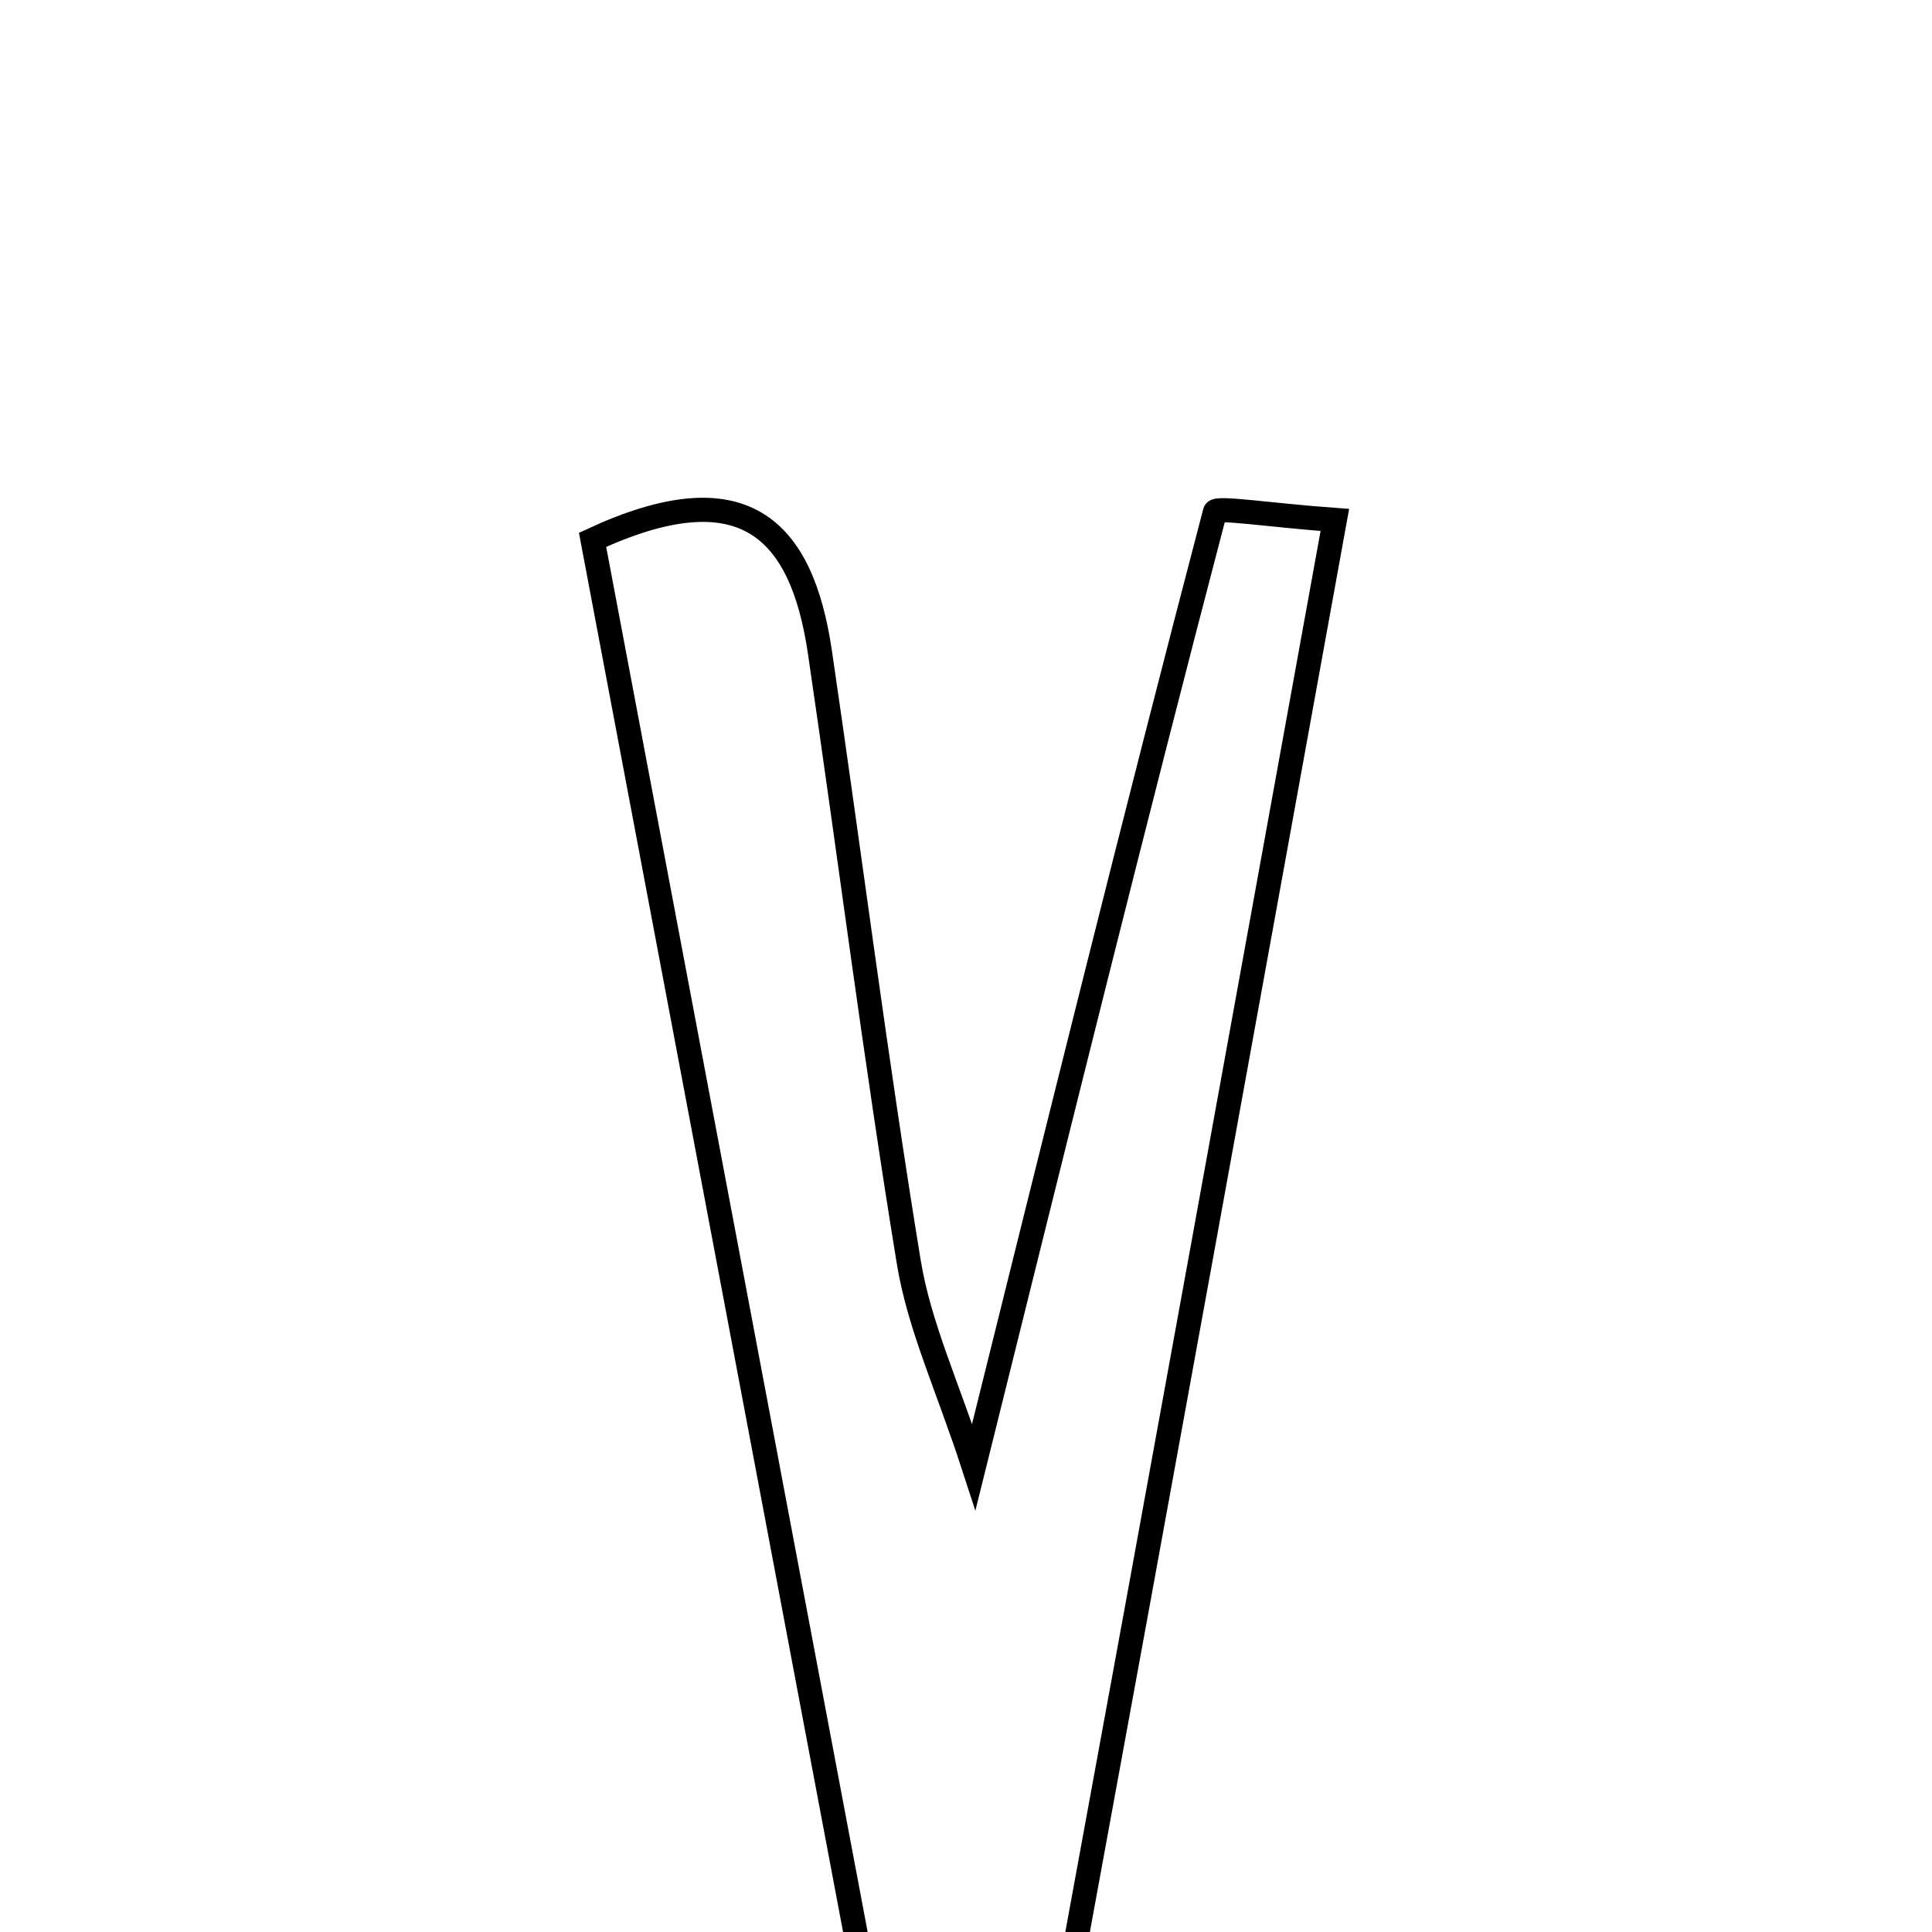 <svg xmlns="http://www.w3.org/2000/svg" viewBox="0.0 0.0 24.0 24.0" height="200px" width="200px"><path fill="none" stroke="black" stroke-width=".3" stroke-opacity="1.0"  filling="0" d="M15.093 6.358 C15.11 6.294 15.783 6.401 16.582 6.459 C15.484 12.507 14.406 18.457 13.312 24.405 C13.269 24.641 13.128 24.982 12.951 25.046 C12.403 25.244 11.815 25.33 10.915 25.533 C9.704 19.112 8.533 12.915 7.361 6.706 C9.225 5.842 9.958 6.551 10.186 8.106 C10.557 10.629 10.877 13.16 11.289 15.677 C11.419 16.474 11.776 17.233 12.097 18.222 C13.139 14.029 14.089 10.187 15.093 6.358"></path></svg>